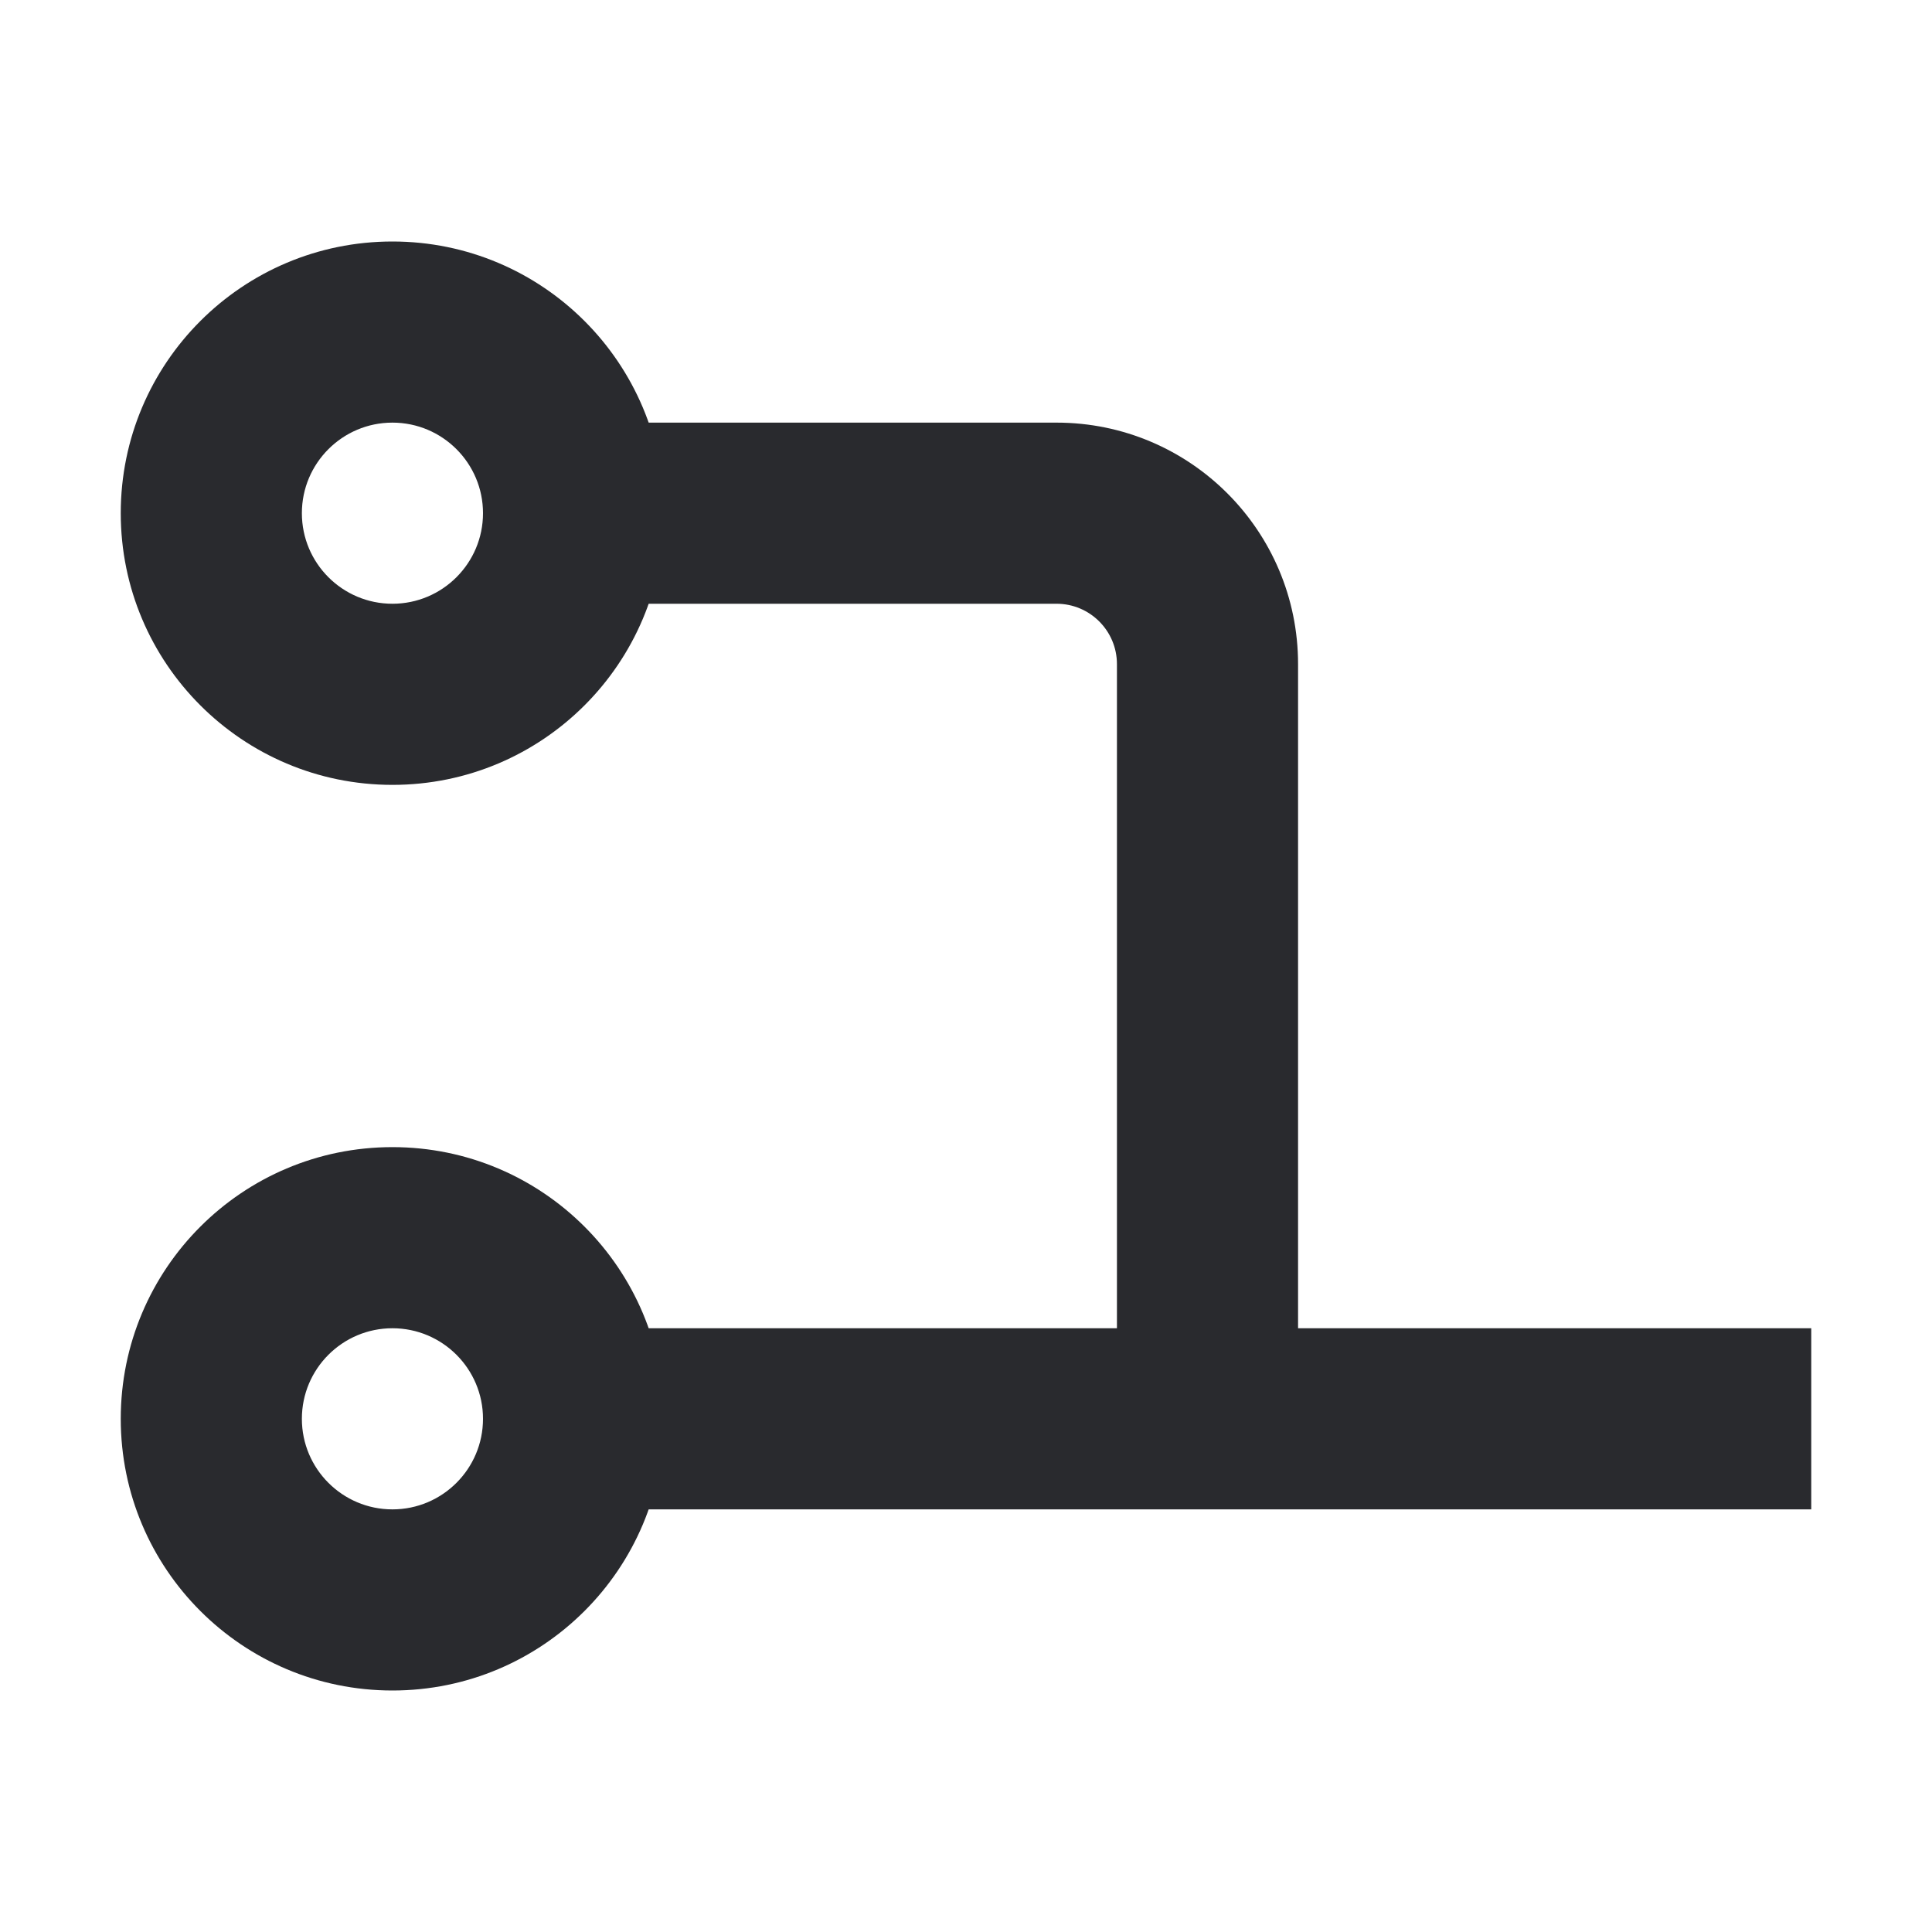 <svg width="16" height="16" viewBox="0 0 16 16" fill="none" xmlns="http://www.w3.org/2000/svg">
<path fill-rule="evenodd" clip-rule="evenodd" d="M3.25 3.5C2.836 3.5 2.5 3.836 2.5 4.25C2.5 4.664 2.836 5 3.25 5C3.664 5 4 4.664 4 4.25C4 3.836 3.664 3.5 3.25 3.5ZM1 4.25C1 3.007 2.007 2 3.25 2C4.493 2 5.5 3.007 5.5 4.25C5.5 5.493 4.493 6.5 3.25 6.5C2.007 6.5 1 5.493 1 4.25Z" fill="#292A2E"/>
<path fill-rule="evenodd" clip-rule="evenodd" d="M3.25 11C2.836 11 2.5 11.336 2.5 11.75C2.5 12.164 2.836 12.5 3.25 12.5C3.664 12.5 4 12.164 4 11.75C4 11.336 3.664 11 3.25 11ZM1 11.75C1 10.507 2.007 9.5 3.25 9.5C4.493 9.5 5.5 10.507 5.5 11.75C5.5 12.993 4.493 14 3.25 14C2.007 14 1 12.993 1 11.75Z" fill="#292A2E"/>
<path fill-rule="evenodd" clip-rule="evenodd" d="M4 11L15 11V12.5L4 12.5L4 11Z" fill="#292A2E"/>
<path fill-rule="evenodd" clip-rule="evenodd" d="M8.75 5H4V3.5H8.75C9.855 3.5 10.75 4.395 10.75 5.5V11.75H9.25V5.5C9.25 5.224 9.026 5 8.75 5Z" fill="#292A2E"/>
</svg>
